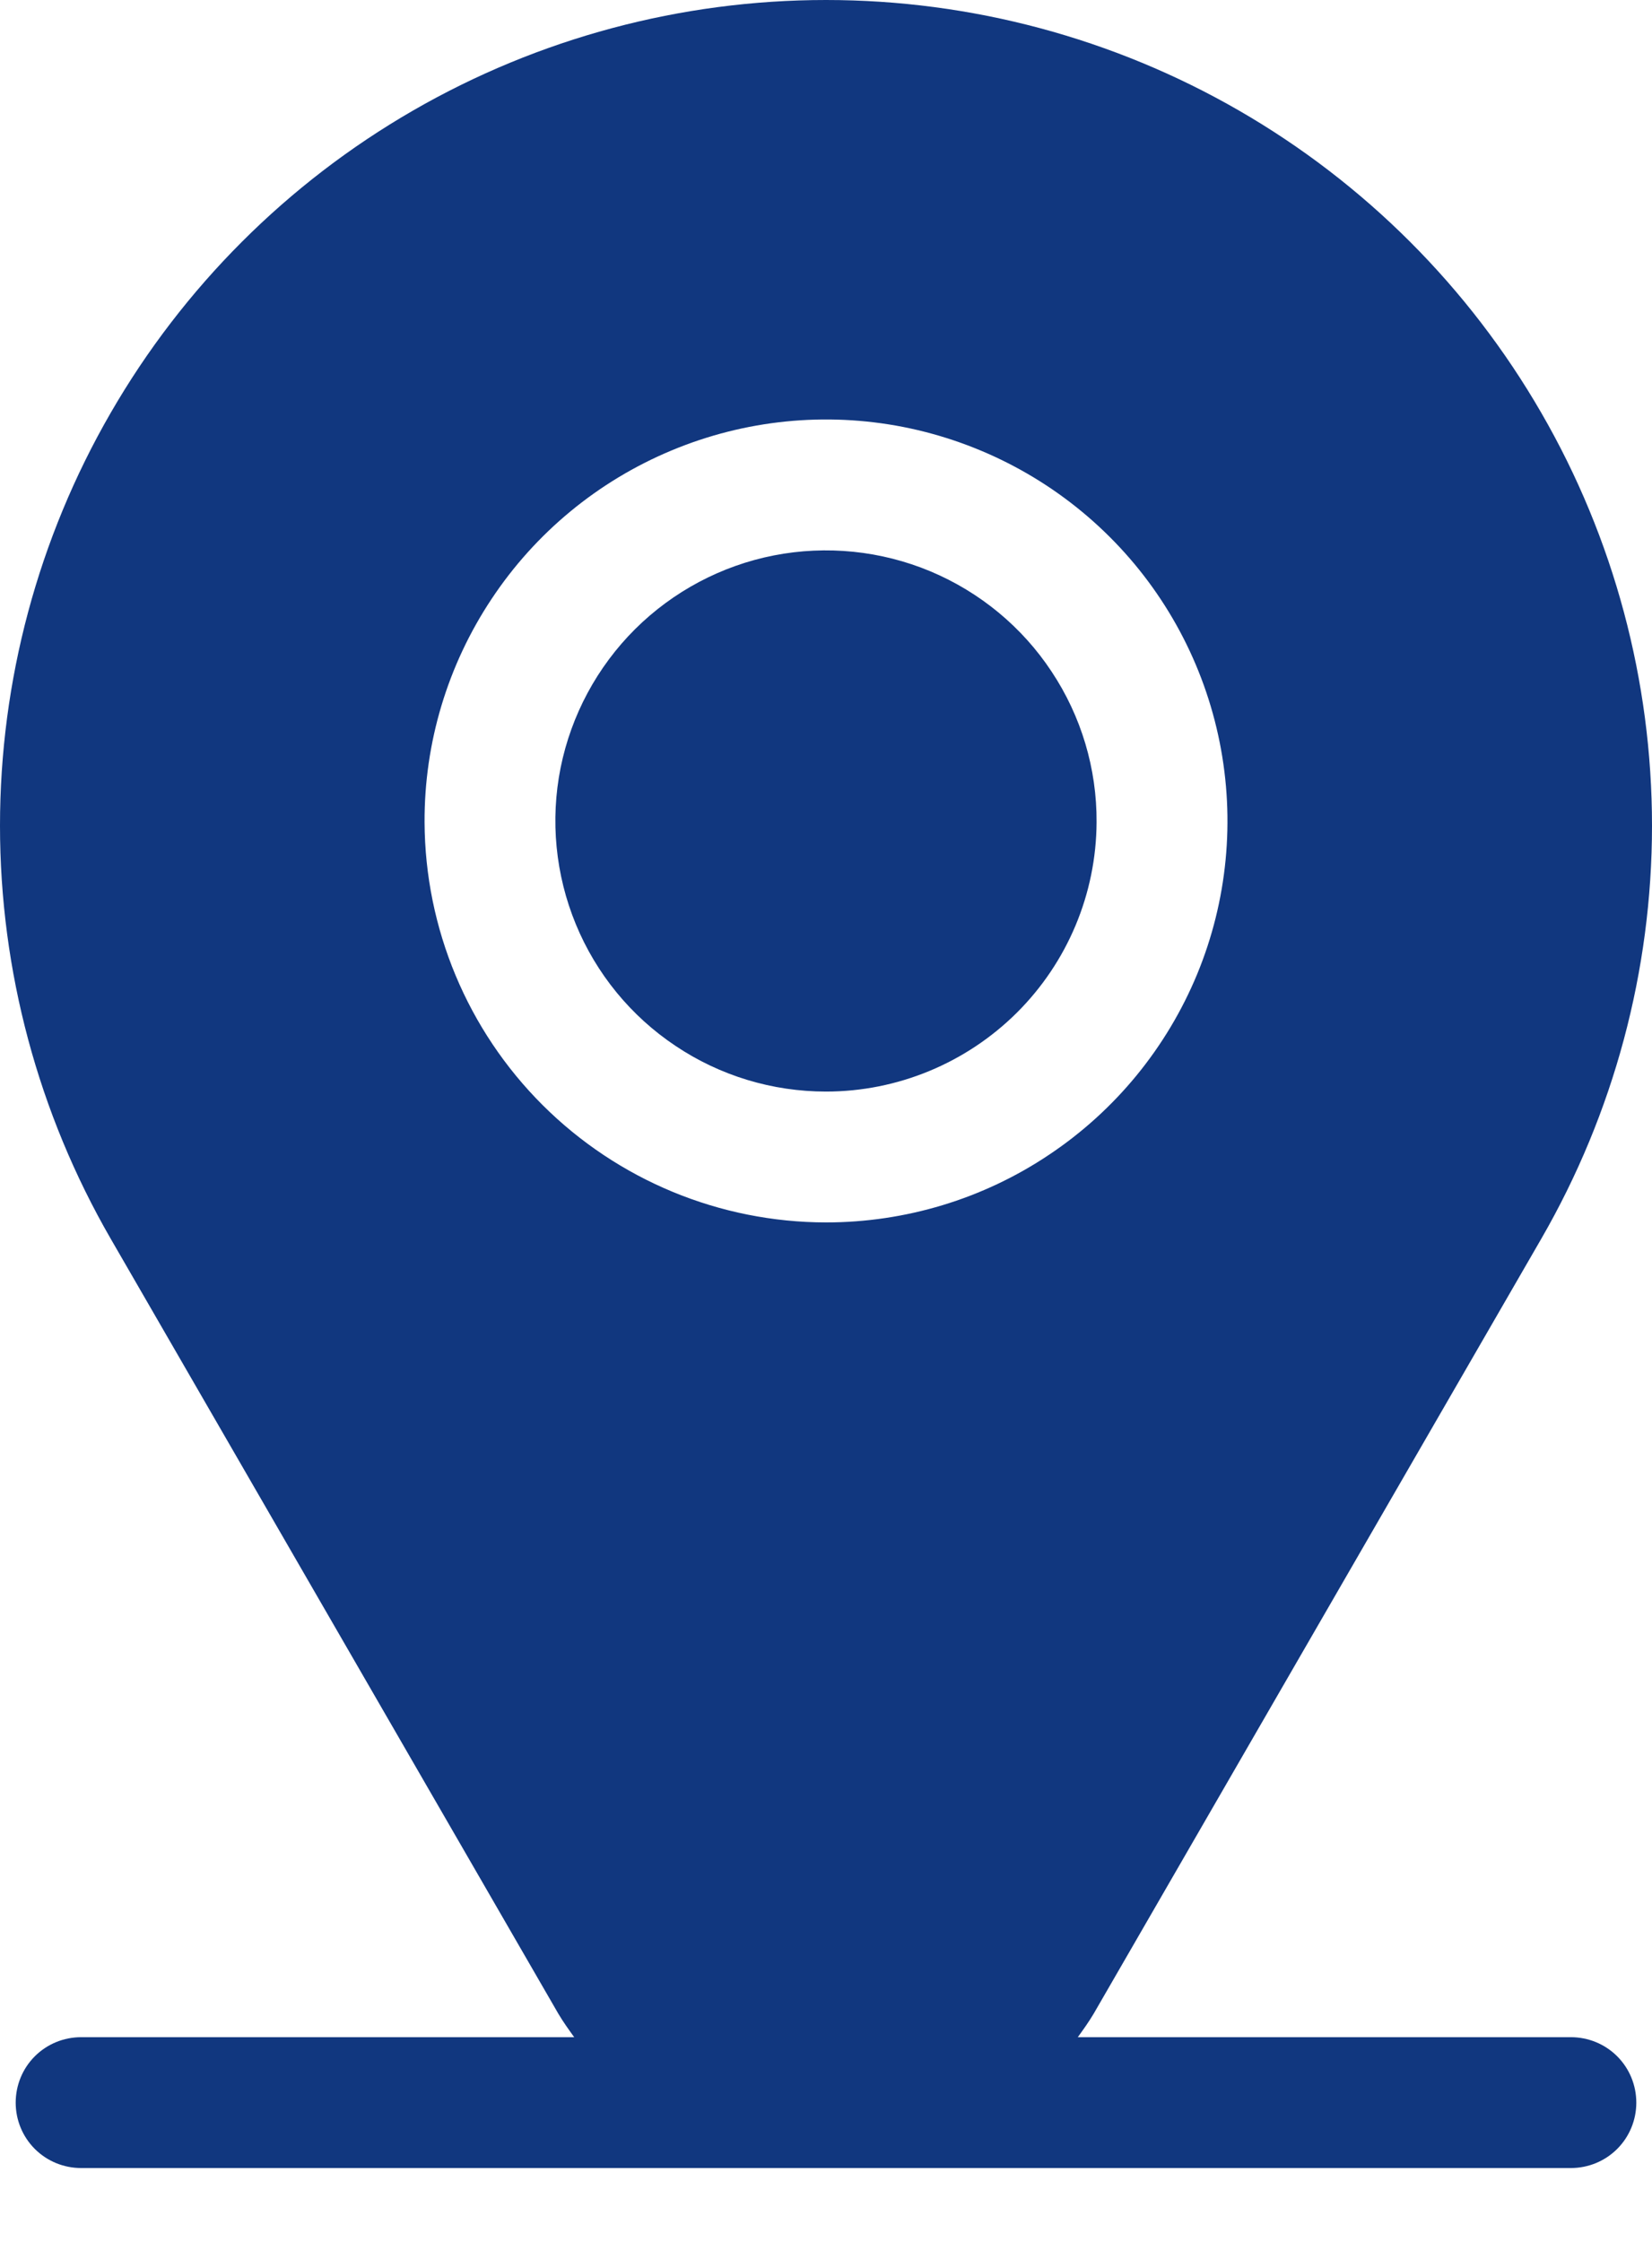 <svg width="14" height="19" viewBox="0 0 14 19" fill="none" xmlns="http://www.w3.org/2000/svg">
<path d="M13.312 17.265H9.134C9.18 17.201 9.227 17.136 9.269 17.065L13.062 10.498C13.676 9.434 14 8.227 14 6.998C14 5.77 13.677 4.563 13.062 3.499C12.448 2.435 11.564 1.551 10.5 0.937C9.436 0.323 8.229 -0 7 3.36773e-07C5.771 -0 4.564 0.323 3.5 0.937C2.436 1.551 1.552 2.435 0.938 3.499C0.323 4.563 -7.33954e-05 5.77 1.24933e-08 6.998C7.34204e-05 8.227 0.324 9.434 0.938 10.498L4.731 17.065C4.773 17.136 4.82 17.201 4.866 17.265H0.688C0.54 17.265 0.399 17.323 0.295 17.427C0.191 17.531 0.133 17.672 0.133 17.82C0.133 17.967 0.191 18.108 0.295 18.212C0.399 18.316 0.54 18.374 0.688 18.374H13.312C13.46 18.374 13.601 18.316 13.705 18.212C13.809 18.108 13.867 17.967 13.867 17.82C13.867 17.672 13.809 17.531 13.705 17.427C13.601 17.323 13.46 17.265 13.312 17.265ZM3.598 6.969C3.595 6.296 3.793 5.637 4.166 5.076C4.538 4.515 5.069 4.077 5.69 3.818C6.312 3.558 6.996 3.489 7.657 3.619C8.318 3.75 8.925 4.073 9.402 4.548C9.879 5.023 10.204 5.63 10.336 6.29C10.468 6.95 10.402 7.635 10.145 8.257C9.887 8.88 9.451 9.412 8.891 9.786C8.332 10.161 7.673 10.36 7 10.36C6.1 10.359 5.237 10.002 4.599 9.366C3.962 8.731 3.602 7.869 3.598 6.969ZM7 9.251C6.546 9.251 6.102 9.117 5.725 8.864C5.347 8.612 5.053 8.253 4.88 7.833C4.707 7.413 4.662 6.952 4.751 6.506C4.841 6.061 5.06 5.653 5.382 5.332C5.704 5.012 6.114 4.794 6.559 4.707C7.005 4.62 7.466 4.667 7.885 4.842C8.304 5.018 8.662 5.313 8.912 5.692C9.163 6.07 9.296 6.515 9.293 6.969C9.29 7.575 9.047 8.155 8.617 8.583C8.187 9.01 7.606 9.251 7 9.251Z" fill="#11377F"/>
</svg>
